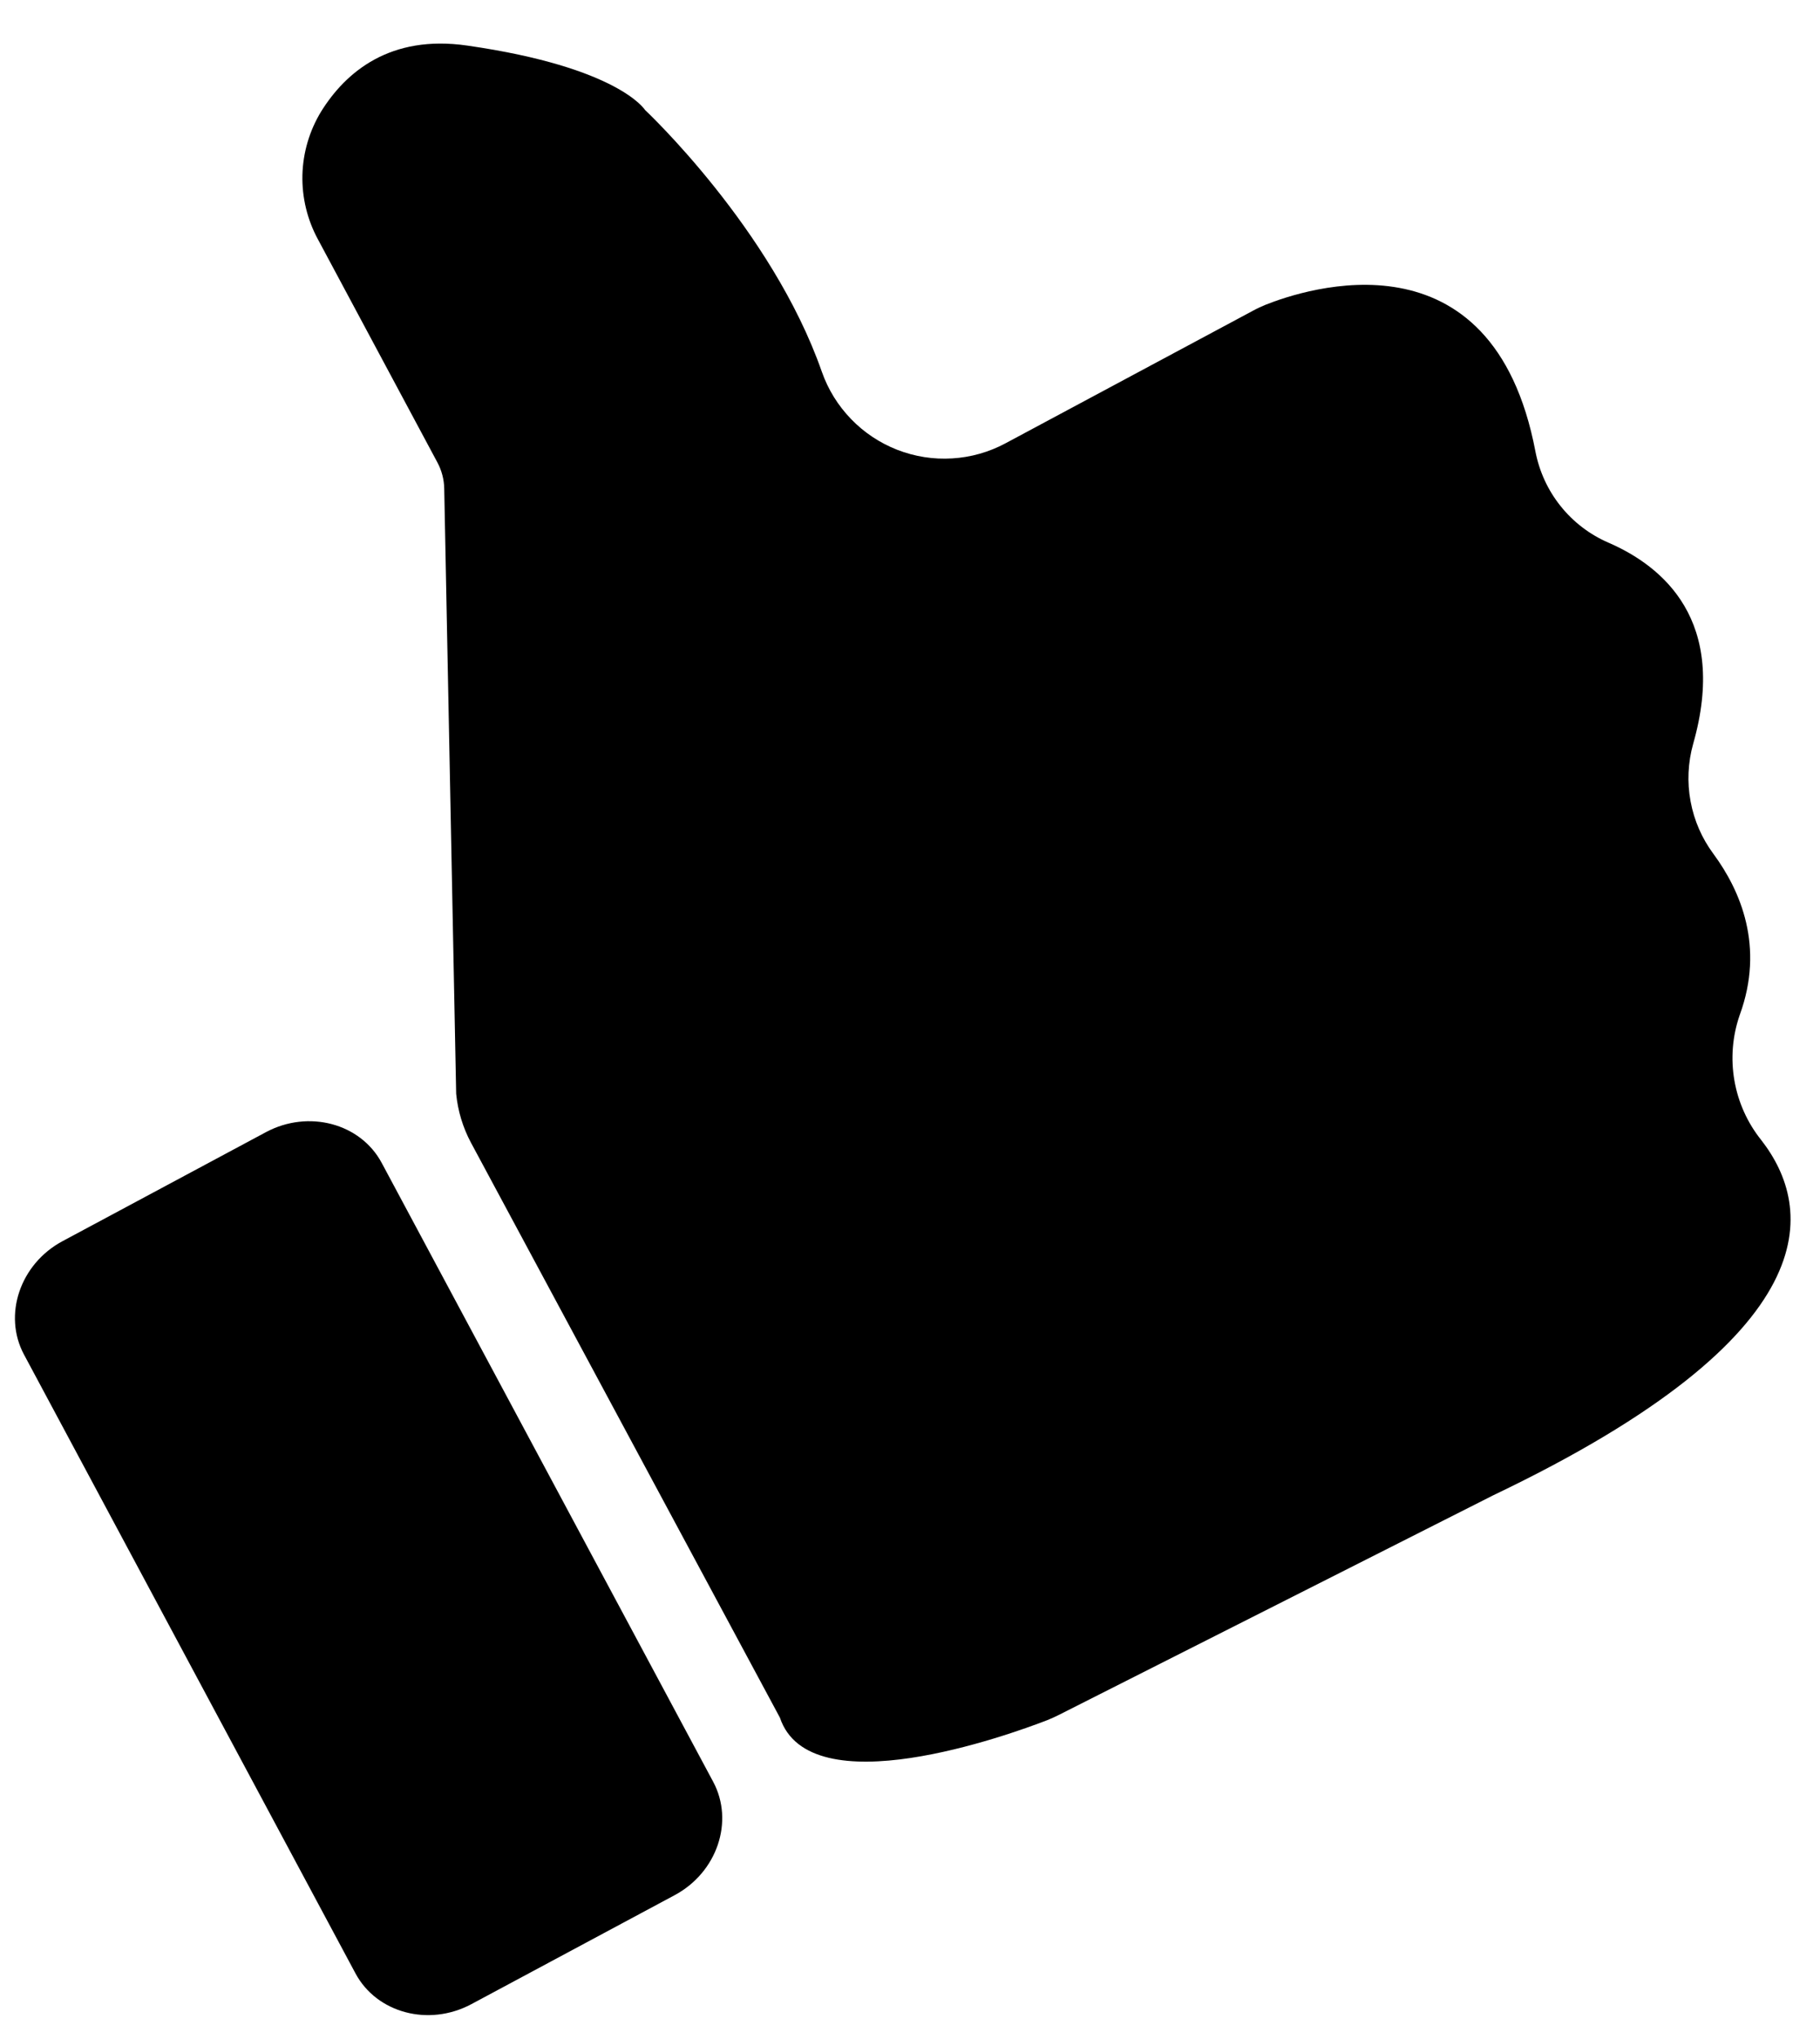 <svg width="25" height="28" viewBox="0 0 25 28" fill="none" xmlns="http://www.w3.org/2000/svg">
<path d="M21.091 6.2C20.503 3.109 17.923 3.969 17.377 4.188C17.32 4.212 17.263 4.238 17.209 4.268L13.813 6.087C13.586 6.209 13.335 6.28 13.079 6.295C12.822 6.311 12.565 6.27 12.325 6.177C12.085 6.083 11.868 5.939 11.69 5.754C11.511 5.569 11.374 5.348 11.289 5.105C10.602 3.14 8.86 1.51 8.86 1.51C8.86 1.51 8.501 0.925 6.419 0.626C5.359 0.472 4.75 0.988 4.412 1.53C4.251 1.794 4.162 2.095 4.154 2.404C4.147 2.713 4.221 3.019 4.369 3.29L6.008 6.35C6.067 6.46 6.1 6.584 6.102 6.709L6.266 15.02C6.289 15.255 6.358 15.483 6.469 15.691L10.713 23.587C11.124 24.816 13.864 23.823 14.382 23.623C14.436 23.601 14.489 23.578 14.54 23.552L20.517 20.531C25.163 18.312 24.913 16.582 24.194 15.657C24.003 15.419 23.876 15.137 23.824 14.836C23.772 14.536 23.797 14.227 23.897 13.939C24.242 12.998 23.906 12.228 23.537 11.727C23.378 11.513 23.27 11.266 23.222 11.003C23.173 10.741 23.186 10.471 23.258 10.214C23.738 8.527 22.847 7.778 22.092 7.451C21.836 7.34 21.611 7.168 21.437 6.95C21.262 6.732 21.144 6.474 21.091 6.2ZM3.653 15.547L0.859 17.044C0.276 17.356 0.038 18.058 0.33 18.602L4.883 27.099C5.175 27.644 5.89 27.834 6.474 27.522L9.267 26.025C9.85 25.713 10.088 25.012 9.796 24.467L5.243 15.969C4.952 15.425 4.236 15.235 3.653 15.547Z" fill="black"/>
</svg>
